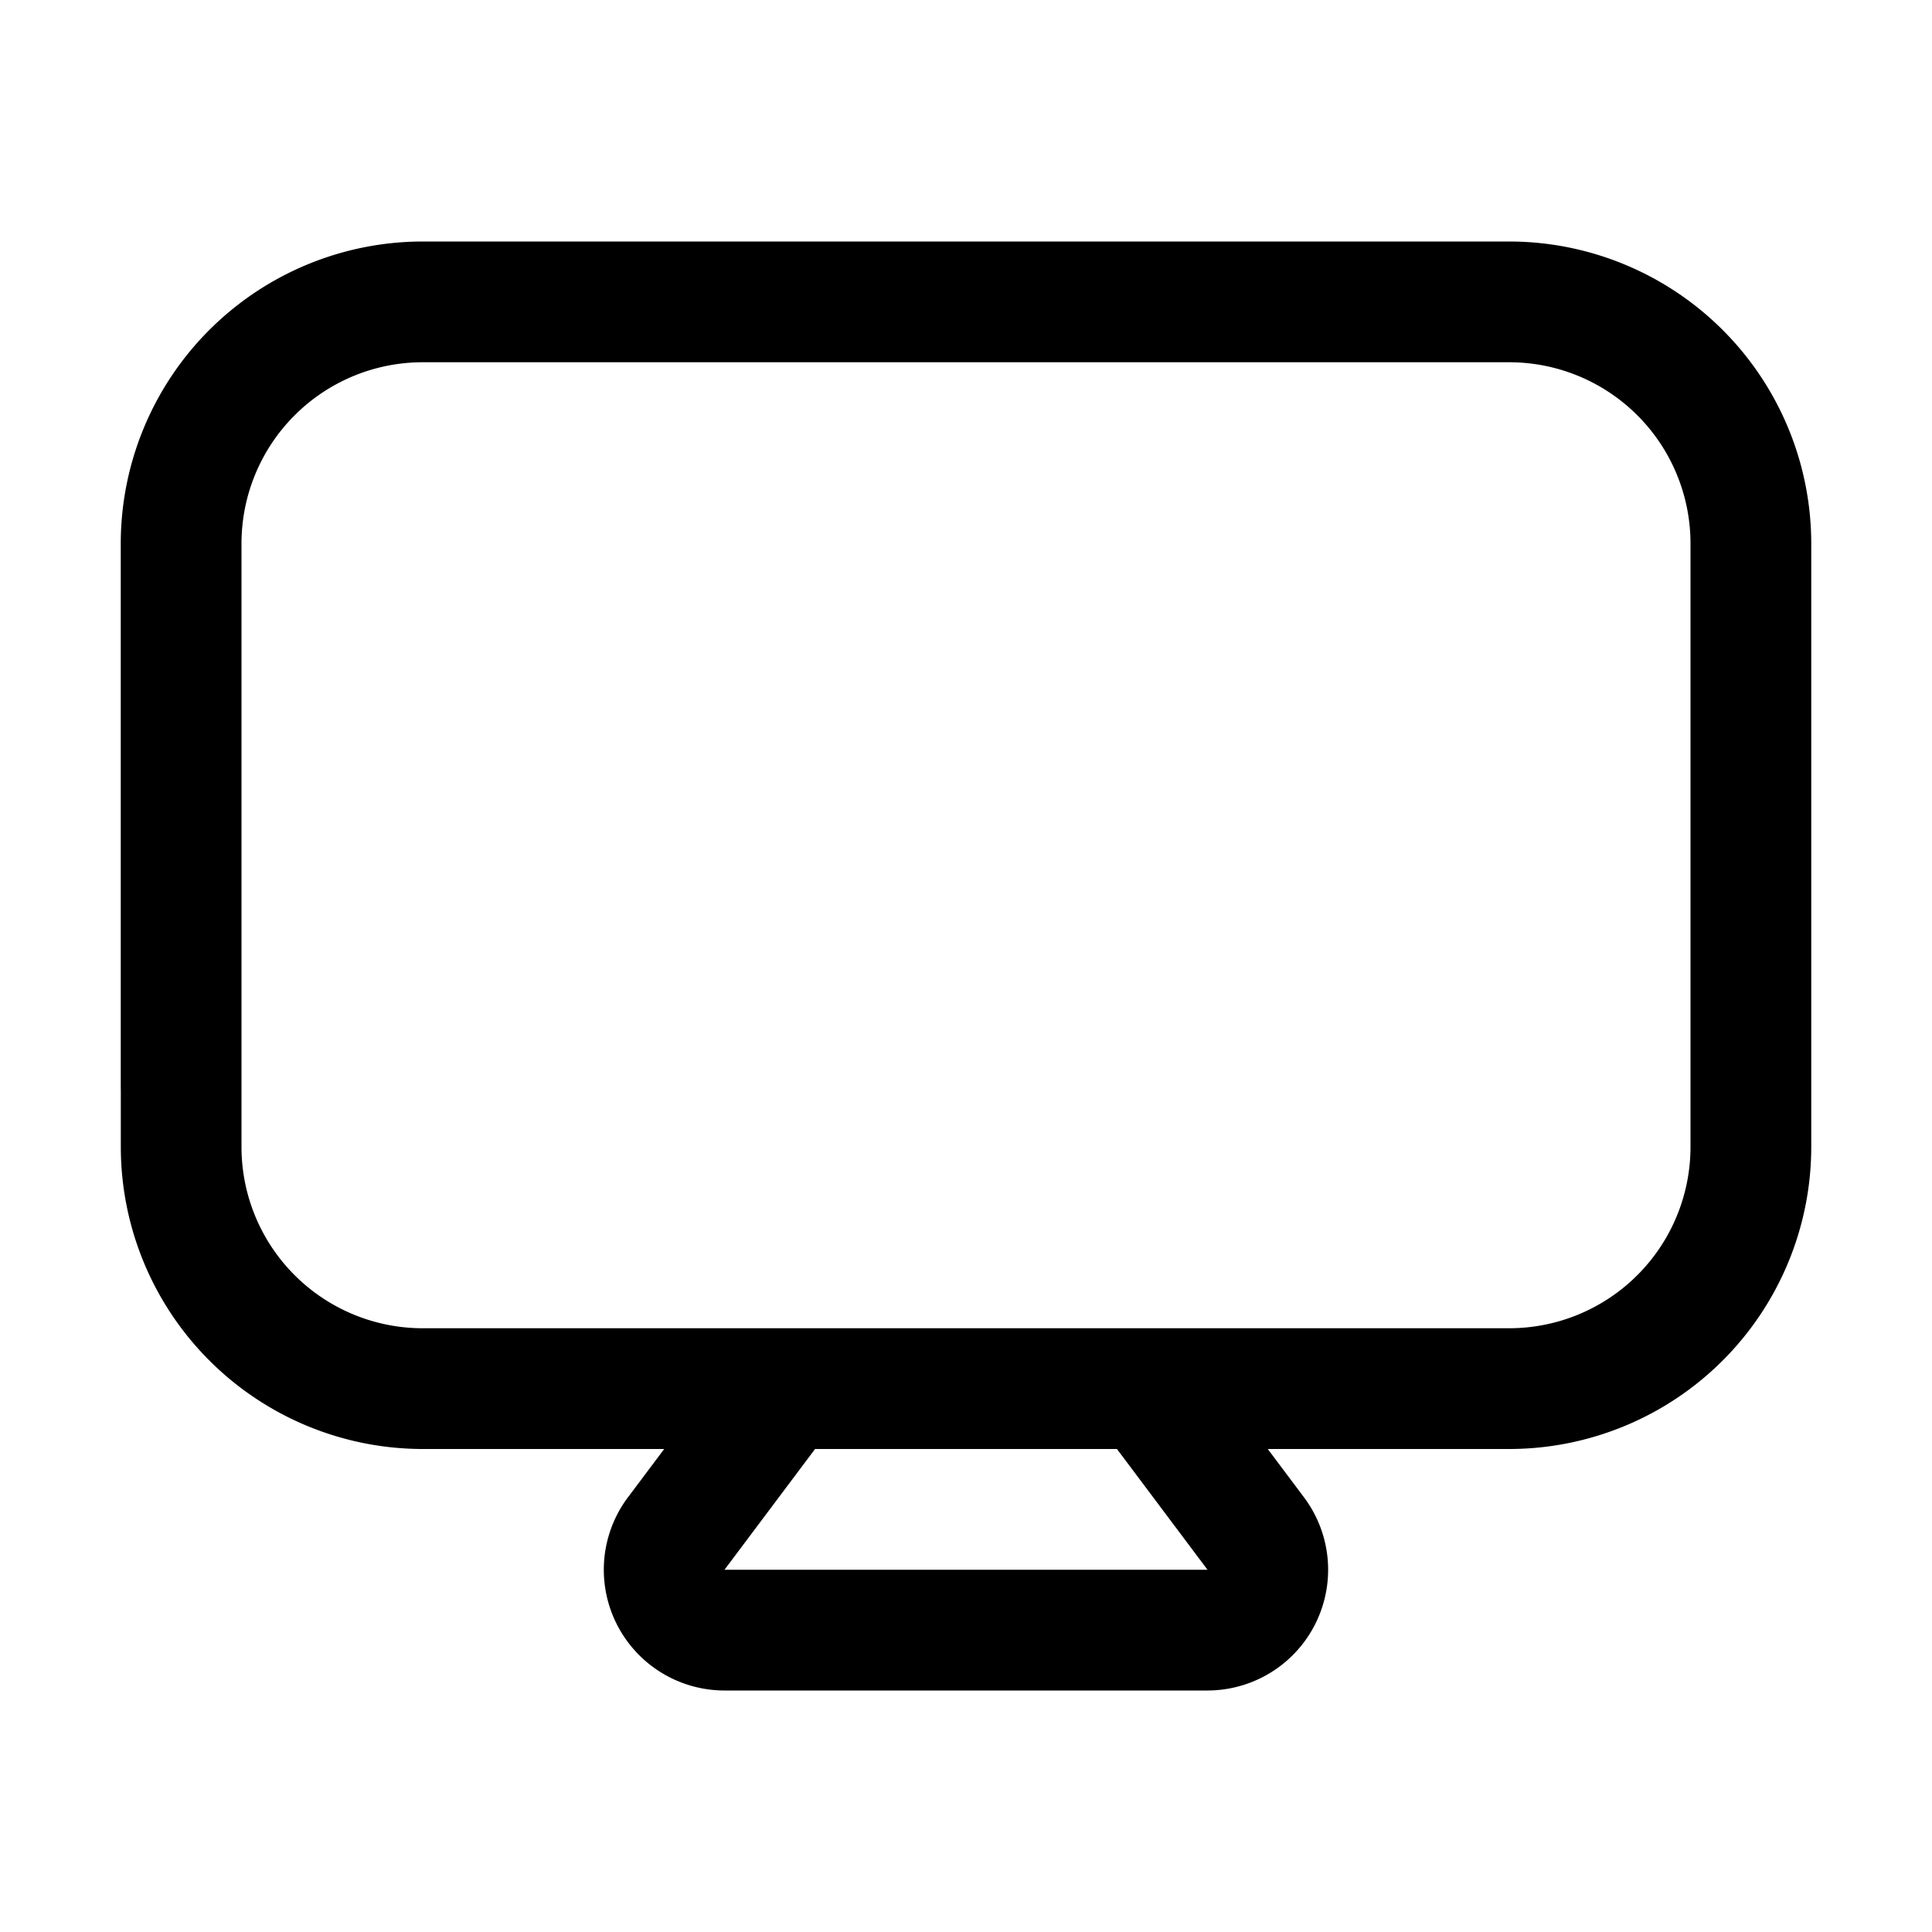<svg xmlns="http://www.w3.org/2000/svg" width="32" height="32" viewBox="0 0 32 32"><path d="M25 4H7a5.006 5.006 0 0 0-5 5v9.015l.001.05V19a5.006 5.006 0 0 0 5 5h4l-.6.8A2 2 0 0 0 12 28h8a2 2 0 0 0 1.598-3.2l-.6-.8H25a5.006 5.006 0 0 0 5-5V9a5.006 5.006 0 0 0-5-5Zm-5 22h-8l1.5-2h5l1.5 2Zm8-7a3.004 3.004 0 0 1-3 3H7a3.003 3.003 0 0 1-3-3V9a3.003 3.003 0 0 1 3-3h18a3.003 3.003 0 0 1 3 3v10Z"/></svg>